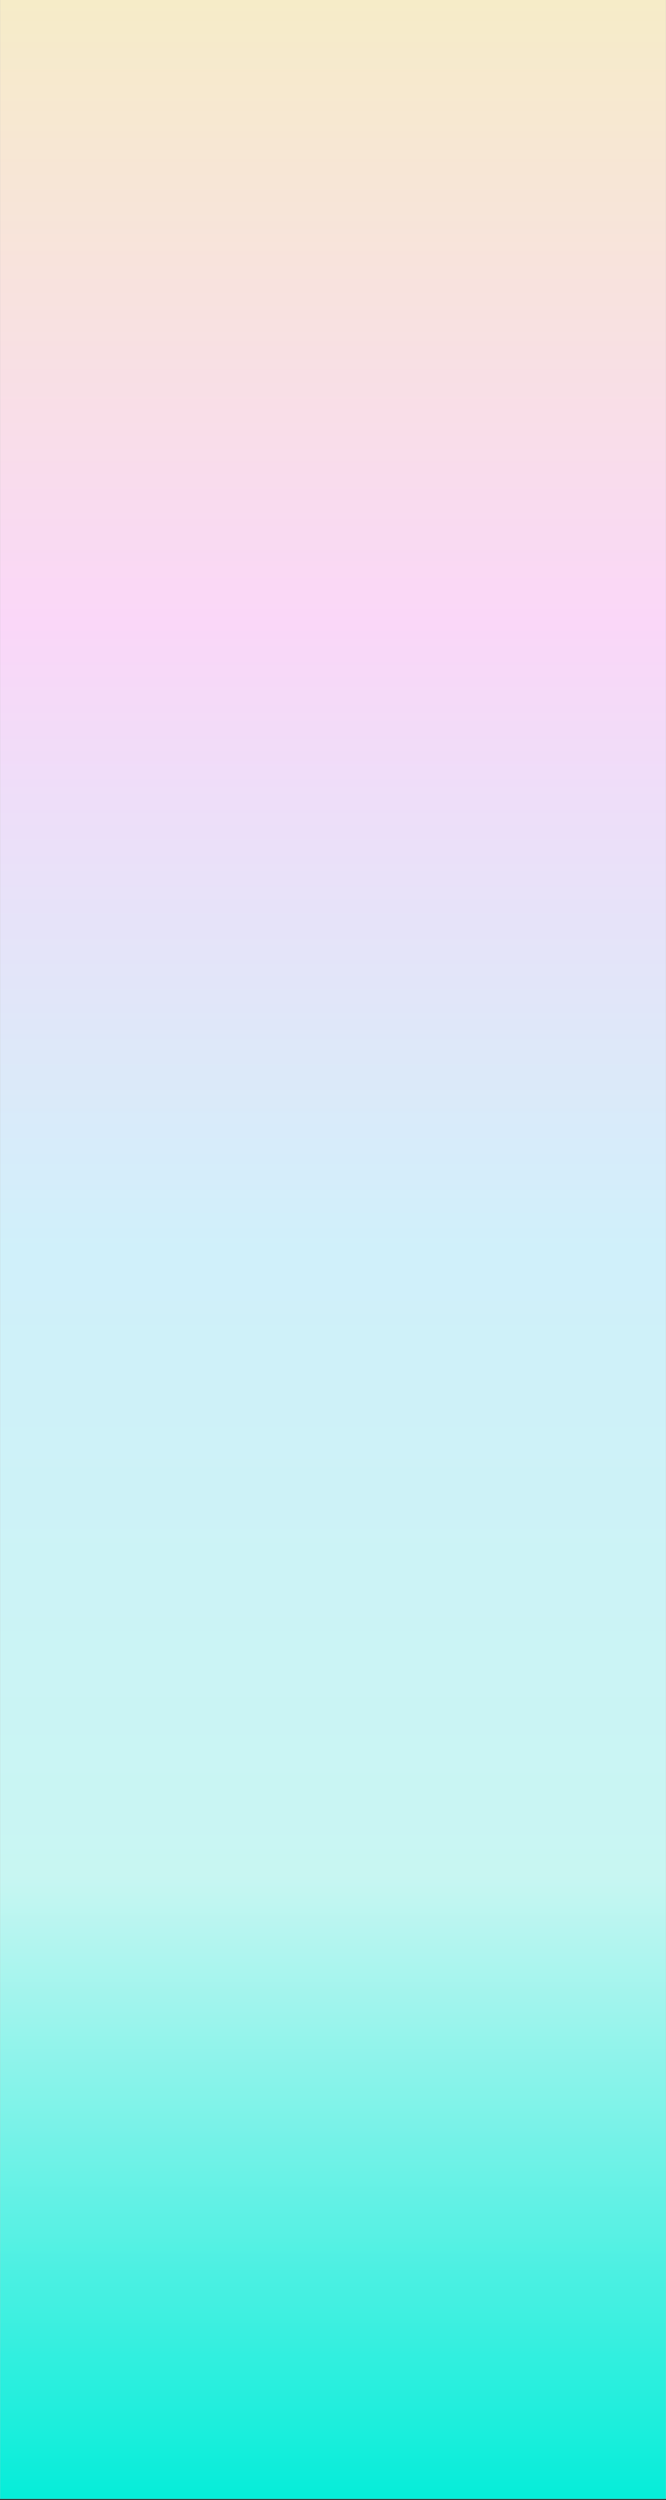 <svg xmlns="http://www.w3.org/2000/svg" xmlns:xlink="http://www.w3.org/1999/xlink" width="800" zoomAndPan="magnify" viewBox="0 0 600 2250" height="3000" preserveAspectRatio="xMidYMid meet" version="1.0"><rect x="0" y="0" width="600" height="2250" fill="#333333" stroke="none"/><defs><clipPath id="20720013ef"><path d="M 0.133 0 L 599.867 0 L 599.867 2249 L 0.133 2249 Z M 0.133 0 " clip-rule="nonzero"/></clipPath><linearGradient x1="0" gradientTransform="matrix(0.75, 0, 0, 0.75, 0.133, 0)" y1="0" x2="0" gradientUnits="userSpaceOnUse" y2="3000" id="04f0714752"><stop stop-opacity="1" stop-color="rgb(96.5%, 92.499%, 78.4%)" offset="0"/><stop stop-opacity="1" stop-color="rgb(96.523%, 92.371%, 78.694%)" offset="0.004"/><stop stop-opacity="1" stop-color="rgb(96.545%, 92.242%, 78.99%)" offset="0.008"/><stop stop-opacity="1" stop-color="rgb(96.568%, 92.114%, 79.285%)" offset="0.012"/><stop stop-opacity="1" stop-color="rgb(96.593%, 91.986%, 79.581%)" offset="0.016"/><stop stop-opacity="1" stop-color="rgb(96.616%, 91.858%, 79.875%)" offset="0.02"/><stop stop-opacity="1" stop-color="rgb(96.64%, 91.73%, 80.171%)" offset="0.023"/><stop stop-opacity="1" stop-color="rgb(96.663%, 91.602%, 80.466%)" offset="0.027"/><stop stop-opacity="1" stop-color="rgb(96.687%, 91.475%, 80.762%)" offset="0.031"/><stop stop-opacity="1" stop-color="rgb(96.71%, 91.347%, 81.056%)" offset="0.035"/><stop stop-opacity="1" stop-color="rgb(96.733%, 91.219%, 81.352%)" offset="0.039"/><stop stop-opacity="1" stop-color="rgb(96.756%, 91.09%, 81.647%)" offset="0.043"/><stop stop-opacity="1" stop-color="rgb(96.78%, 90.962%, 81.943%)" offset="0.047"/><stop stop-opacity="1" stop-color="rgb(96.803%, 90.834%, 82.237%)" offset="0.051"/><stop stop-opacity="1" stop-color="rgb(96.828%, 90.706%, 82.533%)" offset="0.055"/><stop stop-opacity="1" stop-color="rgb(96.851%, 90.578%, 82.828%)" offset="0.059"/><stop stop-opacity="1" stop-color="rgb(96.873%, 90.45%, 83.124%)" offset="0.062"/><stop stop-opacity="1" stop-color="rgb(96.896%, 90.321%, 83.418%)" offset="0.066"/><stop stop-opacity="1" stop-color="rgb(96.921%, 90.193%, 83.714%)" offset="0.07"/><stop stop-opacity="1" stop-color="rgb(96.944%, 90.065%, 84.009%)" offset="0.074"/><stop stop-opacity="1" stop-color="rgb(96.968%, 89.937%, 84.305%)" offset="0.078"/><stop stop-opacity="1" stop-color="rgb(96.991%, 89.809%, 84.601%)" offset="0.082"/><stop stop-opacity="1" stop-color="rgb(97.015%, 89.68%, 84.897%)" offset="0.086"/><stop stop-opacity="1" stop-color="rgb(97.038%, 89.552%, 85.191%)" offset="0.09"/><stop stop-opacity="1" stop-color="rgb(97.061%, 89.424%, 85.487%)" offset="0.094"/><stop stop-opacity="1" stop-color="rgb(97.084%, 89.296%, 85.782%)" offset="0.098"/><stop stop-opacity="1" stop-color="rgb(97.108%, 89.168%, 86.078%)" offset="0.102"/><stop stop-opacity="1" stop-color="rgb(97.131%, 89.04%, 86.372%)" offset="0.105"/><stop stop-opacity="1" stop-color="rgb(97.156%, 88.911%, 86.668%)" offset="0.109"/><stop stop-opacity="1" stop-color="rgb(97.179%, 88.783%, 86.963%)" offset="0.113"/><stop stop-opacity="1" stop-color="rgb(97.203%, 88.655%, 87.259%)" offset="0.117"/><stop stop-opacity="1" stop-color="rgb(97.226%, 88.527%, 87.553%)" offset="0.121"/><stop stop-opacity="1" stop-color="rgb(97.249%, 88.399%, 87.849%)" offset="0.125"/><stop stop-opacity="1" stop-color="rgb(97.272%, 88.271%, 88.144%)" offset="0.129"/><stop stop-opacity="1" stop-color="rgb(97.296%, 88.142%, 88.44%)" offset="0.133"/><stop stop-opacity="1" stop-color="rgb(97.319%, 88.014%, 88.734%)" offset="0.137"/><stop stop-opacity="1" stop-color="rgb(97.343%, 87.886%, 89.03%)" offset="0.141"/><stop stop-opacity="1" stop-color="rgb(97.366%, 87.758%, 89.325%)" offset="0.145"/><stop stop-opacity="1" stop-color="rgb(97.389%, 87.631%, 89.621%)" offset="0.148"/><stop stop-opacity="1" stop-color="rgb(97.412%, 87.503%, 89.915%)" offset="0.152"/><stop stop-opacity="1" stop-color="rgb(97.437%, 87.375%, 90.211%)" offset="0.156"/><stop stop-opacity="1" stop-color="rgb(97.459%, 87.247%, 90.506%)" offset="0.16"/><stop stop-opacity="1" stop-color="rgb(97.484%, 87.119%, 90.802%)" offset="0.164"/><stop stop-opacity="1" stop-color="rgb(97.507%, 86.99%, 91.096%)" offset="0.168"/><stop stop-opacity="1" stop-color="rgb(97.531%, 86.862%, 91.393%)" offset="0.172"/><stop stop-opacity="1" stop-color="rgb(97.554%, 86.734%, 91.687%)" offset="0.176"/><stop stop-opacity="1" stop-color="rgb(97.577%, 86.606%, 91.983%)" offset="0.18"/><stop stop-opacity="1" stop-color="rgb(97.6%, 86.478%, 92.278%)" offset="0.184"/><stop stop-opacity="1" stop-color="rgb(97.624%, 86.349%, 92.574%)" offset="0.188"/><stop stop-opacity="1" stop-color="rgb(97.647%, 86.221%, 92.87%)" offset="0.191"/><stop stop-opacity="1" stop-color="rgb(97.672%, 86.093%, 93.166%)" offset="0.195"/><stop stop-opacity="1" stop-color="rgb(97.694%, 85.965%, 93.46%)" offset="0.199"/><stop stop-opacity="1" stop-color="rgb(97.717%, 85.837%, 93.756%)" offset="0.203"/><stop stop-opacity="1" stop-color="rgb(97.74%, 85.709%, 94.051%)" offset="0.207"/><stop stop-opacity="1" stop-color="rgb(97.765%, 85.58%, 94.347%)" offset="0.211"/><stop stop-opacity="1" stop-color="rgb(97.787%, 85.452%, 94.641%)" offset="0.215"/><stop stop-opacity="1" stop-color="rgb(97.812%, 85.324%, 94.937%)" offset="0.219"/><stop stop-opacity="1" stop-color="rgb(97.835%, 85.196%, 95.232%)" offset="0.223"/><stop stop-opacity="1" stop-color="rgb(97.859%, 85.068%, 95.528%)" offset="0.227"/><stop stop-opacity="1" stop-color="rgb(97.882%, 84.94%, 95.822%)" offset="0.23"/><stop stop-opacity="1" stop-color="rgb(97.905%, 84.811%, 96.118%)" offset="0.234"/><stop stop-opacity="1" stop-color="rgb(97.928%, 84.683%, 96.413%)" offset="0.238"/><stop stop-opacity="1" stop-color="rgb(97.952%, 84.555%, 96.709%)" offset="0.242"/><stop stop-opacity="1" stop-color="rgb(97.975%, 84.427%, 97.003%)" offset="0.246"/><stop stop-opacity="1" stop-color="rgb(98%, 84.299%, 97.299%)" offset="0.25"/><stop stop-opacity="1" stop-color="rgb(97.743%, 84.451%, 97.31%)" offset="0.254"/><stop stop-opacity="1" stop-color="rgb(97.487%, 84.605%, 97.321%)" offset="0.258"/><stop stop-opacity="1" stop-color="rgb(97.231%, 84.758%, 97.331%)" offset="0.262"/><stop stop-opacity="1" stop-color="rgb(96.974%, 84.912%, 97.343%)" offset="0.266"/><stop stop-opacity="1" stop-color="rgb(96.718%, 85.065%, 97.354%)" offset="0.27"/><stop stop-opacity="1" stop-color="rgb(96.461%, 85.217%, 97.365%)" offset="0.273"/><stop stop-opacity="1" stop-color="rgb(96.205%, 85.37%, 97.375%)" offset="0.277"/><stop stop-opacity="1" stop-color="rgb(95.949%, 85.524%, 97.386%)" offset="0.281"/><stop stop-opacity="1" stop-color="rgb(95.692%, 85.677%, 97.397%)" offset="0.285"/><stop stop-opacity="1" stop-color="rgb(95.436%, 85.831%, 97.409%)" offset="0.289"/><stop stop-opacity="1" stop-color="rgb(95.18%, 85.983%, 97.42%)" offset="0.293"/><stop stop-opacity="1" stop-color="rgb(94.925%, 86.137%, 97.43%)" offset="0.297"/><stop stop-opacity="1" stop-color="rgb(94.669%, 86.29%, 97.441%)" offset="0.301"/><stop stop-opacity="1" stop-color="rgb(94.412%, 86.443%, 97.452%)" offset="0.305"/><stop stop-opacity="1" stop-color="rgb(94.156%, 86.595%, 97.462%)" offset="0.309"/><stop stop-opacity="1" stop-color="rgb(93.9%, 86.749%, 97.475%)" offset="0.312"/><stop stop-opacity="1" stop-color="rgb(93.643%, 86.902%, 97.485%)" offset="0.316"/><stop stop-opacity="1" stop-color="rgb(93.387%, 87.056%, 97.496%)" offset="0.32"/><stop stop-opacity="1" stop-color="rgb(93.13%, 87.209%, 97.507%)" offset="0.324"/><stop stop-opacity="1" stop-color="rgb(92.874%, 87.361%, 97.517%)" offset="0.328"/><stop stop-opacity="1" stop-color="rgb(92.618%, 87.514%, 97.528%)" offset="0.332"/><stop stop-opacity="1" stop-color="rgb(92.361%, 87.668%, 97.54%)" offset="0.336"/><stop stop-opacity="1" stop-color="rgb(92.105%, 87.82%, 97.551%)" offset="0.34"/><stop stop-opacity="1" stop-color="rgb(91.849%, 87.975%, 97.562%)" offset="0.344"/><stop stop-opacity="1" stop-color="rgb(91.592%, 88.127%, 97.572%)" offset="0.348"/><stop stop-opacity="1" stop-color="rgb(91.336%, 88.28%, 97.583%)" offset="0.352"/><stop stop-opacity="1" stop-color="rgb(91.08%, 88.432%, 97.594%)" offset="0.355"/><stop stop-opacity="1" stop-color="rgb(90.825%, 88.586%, 97.606%)" offset="0.359"/><stop stop-opacity="1" stop-color="rgb(90.569%, 88.739%, 97.617%)" offset="0.363"/><stop stop-opacity="1" stop-color="rgb(90.312%, 88.893%, 97.627%)" offset="0.367"/><stop stop-opacity="1" stop-color="rgb(90.056%, 89.046%, 97.638%)" offset="0.371"/><stop stop-opacity="1" stop-color="rgb(89.799%, 89.2%, 97.649%)" offset="0.375"/><stop stop-opacity="1" stop-color="rgb(89.543%, 89.352%, 97.659%)" offset="0.379"/><stop stop-opacity="1" stop-color="rgb(89.287%, 89.505%, 97.672%)" offset="0.383"/><stop stop-opacity="1" stop-color="rgb(89.03%, 89.658%, 97.682%)" offset="0.387"/><stop stop-opacity="1" stop-color="rgb(88.774%, 89.812%, 97.693%)" offset="0.391"/><stop stop-opacity="1" stop-color="rgb(88.518%, 89.964%, 97.704%)" offset="0.395"/><stop stop-opacity="1" stop-color="rgb(88.261%, 90.118%, 97.714%)" offset="0.398"/><stop stop-opacity="1" stop-color="rgb(88.005%, 90.271%, 97.725%)" offset="0.402"/><stop stop-opacity="1" stop-color="rgb(87.749%, 90.424%, 97.737%)" offset="0.406"/><stop stop-opacity="1" stop-color="rgb(87.492%, 90.576%, 97.748%)" offset="0.41"/><stop stop-opacity="1" stop-color="rgb(87.236%, 90.73%, 97.758%)" offset="0.414"/><stop stop-opacity="1" stop-color="rgb(86.98%, 90.883%, 97.769%)" offset="0.418"/><stop stop-opacity="1" stop-color="rgb(86.725%, 91.037%, 97.78%)" offset="0.422"/><stop stop-opacity="1" stop-color="rgb(86.469%, 91.19%, 97.791%)" offset="0.426"/><stop stop-opacity="1" stop-color="rgb(86.212%, 91.344%, 97.803%)" offset="0.43"/><stop stop-opacity="1" stop-color="rgb(85.956%, 91.496%, 97.813%)" offset="0.434"/><stop stop-opacity="1" stop-color="rgb(85.699%, 91.649%, 97.824%)" offset="0.438"/><stop stop-opacity="1" stop-color="rgb(85.443%, 91.801%, 97.835%)" offset="0.441"/><stop stop-opacity="1" stop-color="rgb(85.187%, 91.956%, 97.845%)" offset="0.445"/><stop stop-opacity="1" stop-color="rgb(84.93%, 92.108%, 97.856%)" offset="0.449"/><stop stop-opacity="1" stop-color="rgb(84.674%, 92.262%, 97.868%)" offset="0.453"/><stop stop-opacity="1" stop-color="rgb(84.418%, 92.415%, 97.879%)" offset="0.457"/><stop stop-opacity="1" stop-color="rgb(84.161%, 92.567%, 97.89%)" offset="0.461"/><stop stop-opacity="1" stop-color="rgb(83.905%, 92.72%, 97.9%)" offset="0.465"/><stop stop-opacity="1" stop-color="rgb(83.649%, 92.874%, 97.911%)" offset="0.469"/><stop stop-opacity="1" stop-color="rgb(83.392%, 93.027%, 97.922%)" offset="0.473"/><stop stop-opacity="1" stop-color="rgb(83.136%, 93.181%, 97.934%)" offset="0.477"/><stop stop-opacity="1" stop-color="rgb(82.88%, 93.333%, 97.945%)" offset="0.48"/><stop stop-opacity="1" stop-color="rgb(82.625%, 93.486%, 97.955%)" offset="0.484"/><stop stop-opacity="1" stop-color="rgb(82.368%, 93.639%, 97.966%)" offset="0.488"/><stop stop-opacity="1" stop-color="rgb(82.112%, 93.793%, 97.977%)" offset="0.492"/><stop stop-opacity="1" stop-color="rgb(81.856%, 93.945%, 97.987%)" offset="0.496"/><stop stop-opacity="1" stop-color="rgb(81.599%, 94.099%, 98%)" offset="0.5"/><stop stop-opacity="1" stop-color="rgb(81.499%, 94.174%, 97.902%)" offset="0.516"/><stop stop-opacity="1" stop-color="rgb(81.299%, 94.324%, 97.708%)" offset="0.531"/><stop stop-opacity="1" stop-color="rgb(81.099%, 94.473%, 97.514%)" offset="0.547"/><stop stop-opacity="1" stop-color="rgb(80.899%, 94.624%, 97.321%)" offset="0.562"/><stop stop-opacity="1" stop-color="rgb(80.699%, 94.774%, 97.127%)" offset="0.578"/><stop stop-opacity="1" stop-color="rgb(80.499%, 94.923%, 96.933%)" offset="0.594"/><stop stop-opacity="1" stop-color="rgb(80.298%, 95.074%, 96.739%)" offset="0.609"/><stop stop-opacity="1" stop-color="rgb(80.098%, 95.224%, 96.545%)" offset="0.625"/><stop stop-opacity="1" stop-color="rgb(79.898%, 95.374%, 96.352%)" offset="0.641"/><stop stop-opacity="1" stop-color="rgb(79.698%, 95.525%, 96.158%)" offset="0.656"/><stop stop-opacity="1" stop-color="rgb(79.498%, 95.674%, 95.964%)" offset="0.672"/><stop stop-opacity="1" stop-color="rgb(79.298%, 95.824%, 95.77%)" offset="0.688"/><stop stop-opacity="1" stop-color="rgb(79.099%, 95.975%, 95.576%)" offset="0.703"/><stop stop-opacity="1" stop-color="rgb(78.899%, 96.124%, 95.383%)" offset="0.719"/><stop stop-opacity="1" stop-color="rgb(78.699%, 96.274%, 95.189%)" offset="0.734"/><stop stop-opacity="1" stop-color="rgb(78.499%, 96.423%, 94.995%)" offset="0.75"/><stop stop-opacity="1" stop-color="rgb(77.205%, 96.443%, 94.745%)" offset="0.754"/><stop stop-opacity="1" stop-color="rgb(76.012%, 96.387%, 94.592%)" offset="0.758"/><stop stop-opacity="1" stop-color="rgb(74.817%, 96.33%, 94.44%)" offset="0.762"/><stop stop-opacity="1" stop-color="rgb(73.624%, 96.274%, 94.287%)" offset="0.766"/><stop stop-opacity="1" stop-color="rgb(72.43%, 96.217%, 94.133%)" offset="0.77"/><stop stop-opacity="1" stop-color="rgb(71.237%, 96.162%, 93.98%)" offset="0.773"/><stop stop-opacity="1" stop-color="rgb(70.042%, 96.106%, 93.826%)" offset="0.777"/><stop stop-opacity="1" stop-color="rgb(68.849%, 96.049%, 93.674%)" offset="0.781"/><stop stop-opacity="1" stop-color="rgb(67.654%, 95.993%, 93.521%)" offset="0.785"/><stop stop-opacity="1" stop-color="rgb(66.461%, 95.937%, 93.369%)" offset="0.789"/><stop stop-opacity="1" stop-color="rgb(65.268%, 95.88%, 93.214%)" offset="0.793"/><stop stop-opacity="1" stop-color="rgb(64.075%, 95.824%, 93.062%)" offset="0.797"/><stop stop-opacity="1" stop-color="rgb(62.88%, 95.767%, 92.908%)" offset="0.801"/><stop stop-opacity="1" stop-color="rgb(61.687%, 95.712%, 92.755%)" offset="0.805"/><stop stop-opacity="1" stop-color="rgb(60.492%, 95.656%, 92.603%)" offset="0.809"/><stop stop-opacity="1" stop-color="rgb(59.299%, 95.599%, 92.45%)" offset="0.812"/><stop stop-opacity="1" stop-color="rgb(58.105%, 95.543%, 92.296%)" offset="0.816"/><stop stop-opacity="1" stop-color="rgb(56.912%, 95.486%, 92.143%)" offset="0.82"/><stop stop-opacity="1" stop-color="rgb(55.717%, 95.43%, 91.989%)" offset="0.824"/><stop stop-opacity="1" stop-color="rgb(54.524%, 95.374%, 91.837%)" offset="0.828"/><stop stop-opacity="1" stop-color="rgb(53.329%, 95.317%, 91.682%)" offset="0.832"/><stop stop-opacity="1" stop-color="rgb(52.136%, 95.262%, 91.53%)" offset="0.836"/><stop stop-opacity="1" stop-color="rgb(50.943%, 95.206%, 91.377%)" offset="0.84"/><stop stop-opacity="1" stop-color="rgb(49.75%, 95.149%, 91.225%)" offset="0.844"/><stop stop-opacity="1" stop-color="rgb(48.555%, 95.093%, 91.071%)" offset="0.848"/><stop stop-opacity="1" stop-color="rgb(47.362%, 95.036%, 90.918%)" offset="0.852"/><stop stop-opacity="1" stop-color="rgb(46.167%, 94.98%, 90.764%)" offset="0.855"/><stop stop-opacity="1" stop-color="rgb(44.974%, 94.925%, 90.611%)" offset="0.859"/><stop stop-opacity="1" stop-color="rgb(43.781%, 94.868%, 90.459%)" offset="0.863"/><stop stop-opacity="1" stop-color="rgb(42.587%, 94.812%, 90.306%)" offset="0.867"/><stop stop-opacity="1" stop-color="rgb(41.393%, 94.756%, 90.152%)" offset="0.871"/><stop stop-opacity="1" stop-color="rgb(40.199%, 94.699%, 89.999%)" offset="0.875"/><stop stop-opacity="1" stop-color="rgb(39.005%, 94.643%, 89.845%)" offset="0.879"/><stop stop-opacity="1" stop-color="rgb(37.811%, 94.586%, 89.693%)" offset="0.883"/><stop stop-opacity="1" stop-color="rgb(36.618%, 94.53%, 89.539%)" offset="0.887"/><stop stop-opacity="1" stop-color="rgb(35.425%, 94.475%, 89.386%)" offset="0.891"/><stop stop-opacity="1" stop-color="rgb(34.23%, 94.418%, 89.233%)" offset="0.895"/><stop stop-opacity="1" stop-color="rgb(33.037%, 94.362%, 89.081%)" offset="0.898"/><stop stop-opacity="1" stop-color="rgb(31.842%, 94.305%, 88.927%)" offset="0.902"/><stop stop-opacity="1" stop-color="rgb(30.649%, 94.249%, 88.774%)" offset="0.906"/><stop stop-opacity="1" stop-color="rgb(29.456%, 94.193%, 88.62%)" offset="0.91"/><stop stop-opacity="1" stop-color="rgb(28.262%, 94.136%, 88.467%)" offset="0.914"/><stop stop-opacity="1" stop-color="rgb(27.068%, 94.08%, 88.315%)" offset="0.918"/><stop stop-opacity="1" stop-color="rgb(25.874%, 94.025%, 88.162%)" offset="0.922"/><stop stop-opacity="1" stop-color="rgb(24.68%, 93.968%, 88.008%)" offset="0.926"/><stop stop-opacity="1" stop-color="rgb(23.486%, 93.912%, 87.856%)" offset="0.93"/><stop stop-opacity="1" stop-color="rgb(22.293%, 93.855%, 87.701%)" offset="0.934"/><stop stop-opacity="1" stop-color="rgb(21.1%, 93.799%, 87.549%)" offset="0.938"/><stop stop-opacity="1" stop-color="rgb(19.905%, 93.742%, 87.396%)" offset="0.941"/><stop stop-opacity="1" stop-color="rgb(18.712%, 93.687%, 87.244%)" offset="0.945"/><stop stop-opacity="1" stop-color="rgb(17.517%, 93.631%, 87.09%)" offset="0.949"/><stop stop-opacity="1" stop-color="rgb(16.324%, 93.575%, 86.937%)" offset="0.953"/><stop stop-opacity="1" stop-color="rgb(15.131%, 93.518%, 86.783%)" offset="0.957"/><stop stop-opacity="1" stop-color="rgb(13.937%, 93.462%, 86.63%)" offset="0.961"/><stop stop-opacity="1" stop-color="rgb(12.743%, 93.405%, 86.476%)" offset="0.965"/><stop stop-opacity="1" stop-color="rgb(11.549%, 93.349%, 86.324%)" offset="0.969"/><stop stop-opacity="1" stop-color="rgb(10.355%, 93.292%, 86.171%)" offset="0.973"/><stop stop-opacity="1" stop-color="rgb(9.161%, 93.237%, 86.018%)" offset="0.977"/><stop stop-opacity="1" stop-color="rgb(7.968%, 93.181%, 85.864%)" offset="0.98"/><stop stop-opacity="1" stop-color="rgb(6.775%, 93.124%, 85.712%)" offset="0.984"/><stop stop-opacity="1" stop-color="rgb(5.58%, 93.068%, 85.558%)" offset="0.988"/><stop stop-opacity="1" stop-color="rgb(4.387%, 93.011%, 85.405%)" offset="0.992"/><stop stop-opacity="1" stop-color="rgb(3.192%, 92.955%, 85.252%)" offset="0.996"/><stop stop-opacity="1" stop-color="rgb(1.999%, 92.899%, 85.1%)" offset="1"/></linearGradient></defs><g clip-path="url(#20720013ef)"><path fill="#ffffff" d="M 0.133 0 L 599.867 0 L 599.867 2256.496 L 0.133 2256.496 Z M 0.133 0 " fill-opacity="1" fill-rule="nonzero"/><path fill="#ffffff" d="M 0.133 0 L 599.867 0 L 599.867 2249 L 0.133 2249 Z M 0.133 0 " fill-opacity="1" fill-rule="nonzero"/><path fill="url(#04f0714752)" d="M 0.133 0 L 0.133 2249 L 599.867 2249 L 599.867 0 Z M 0.133 0 " fill-rule="nonzero"/></g></svg>